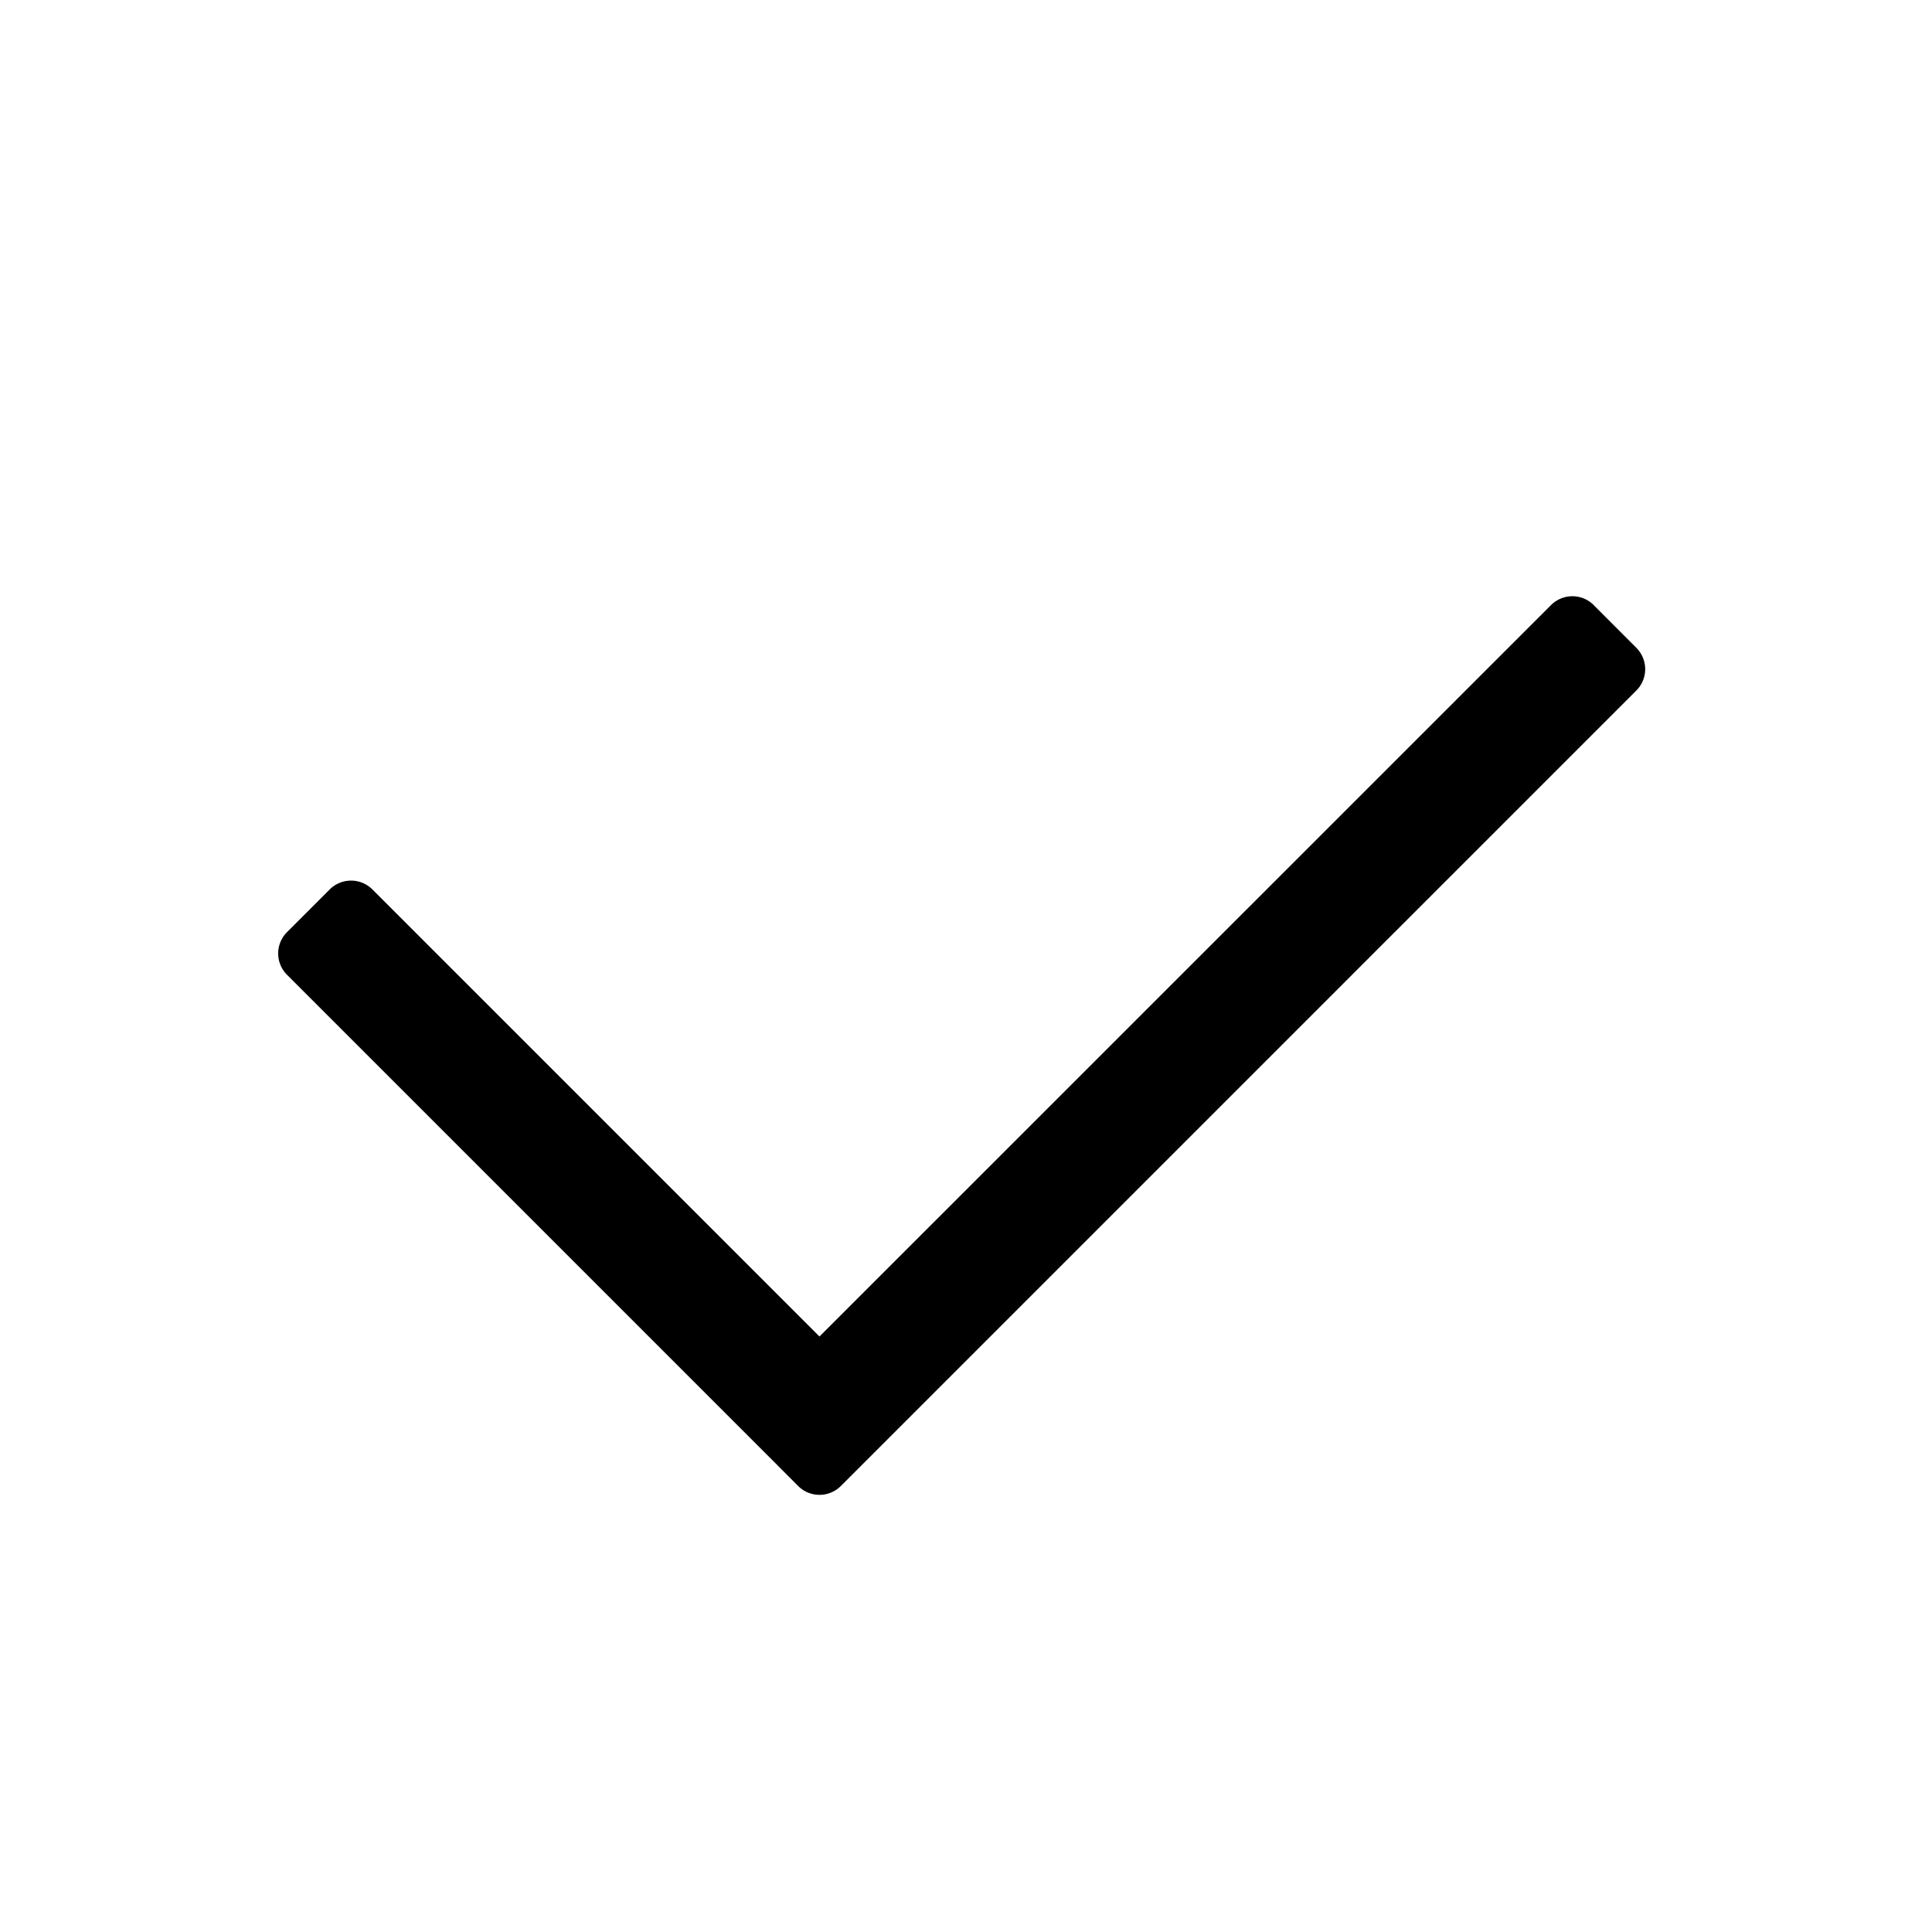 <svg viewBox="0 0 32 32" xmlns="http://www.w3.org/2000/svg">
  <path d="m26.396 10.022.707.708a.5.5 0 0 1 0 .707L13.927 24.613a.5.5 0 0 1-.707 0l-.353-.354-8.113-8.113a.5.5 0 0 1 0-.707l.707-.707a.5.5 0 0 1 .707 0l7.405 7.405L25.69 10.022a.5.5 0 0 1 .707 0Z"/>
</svg>
